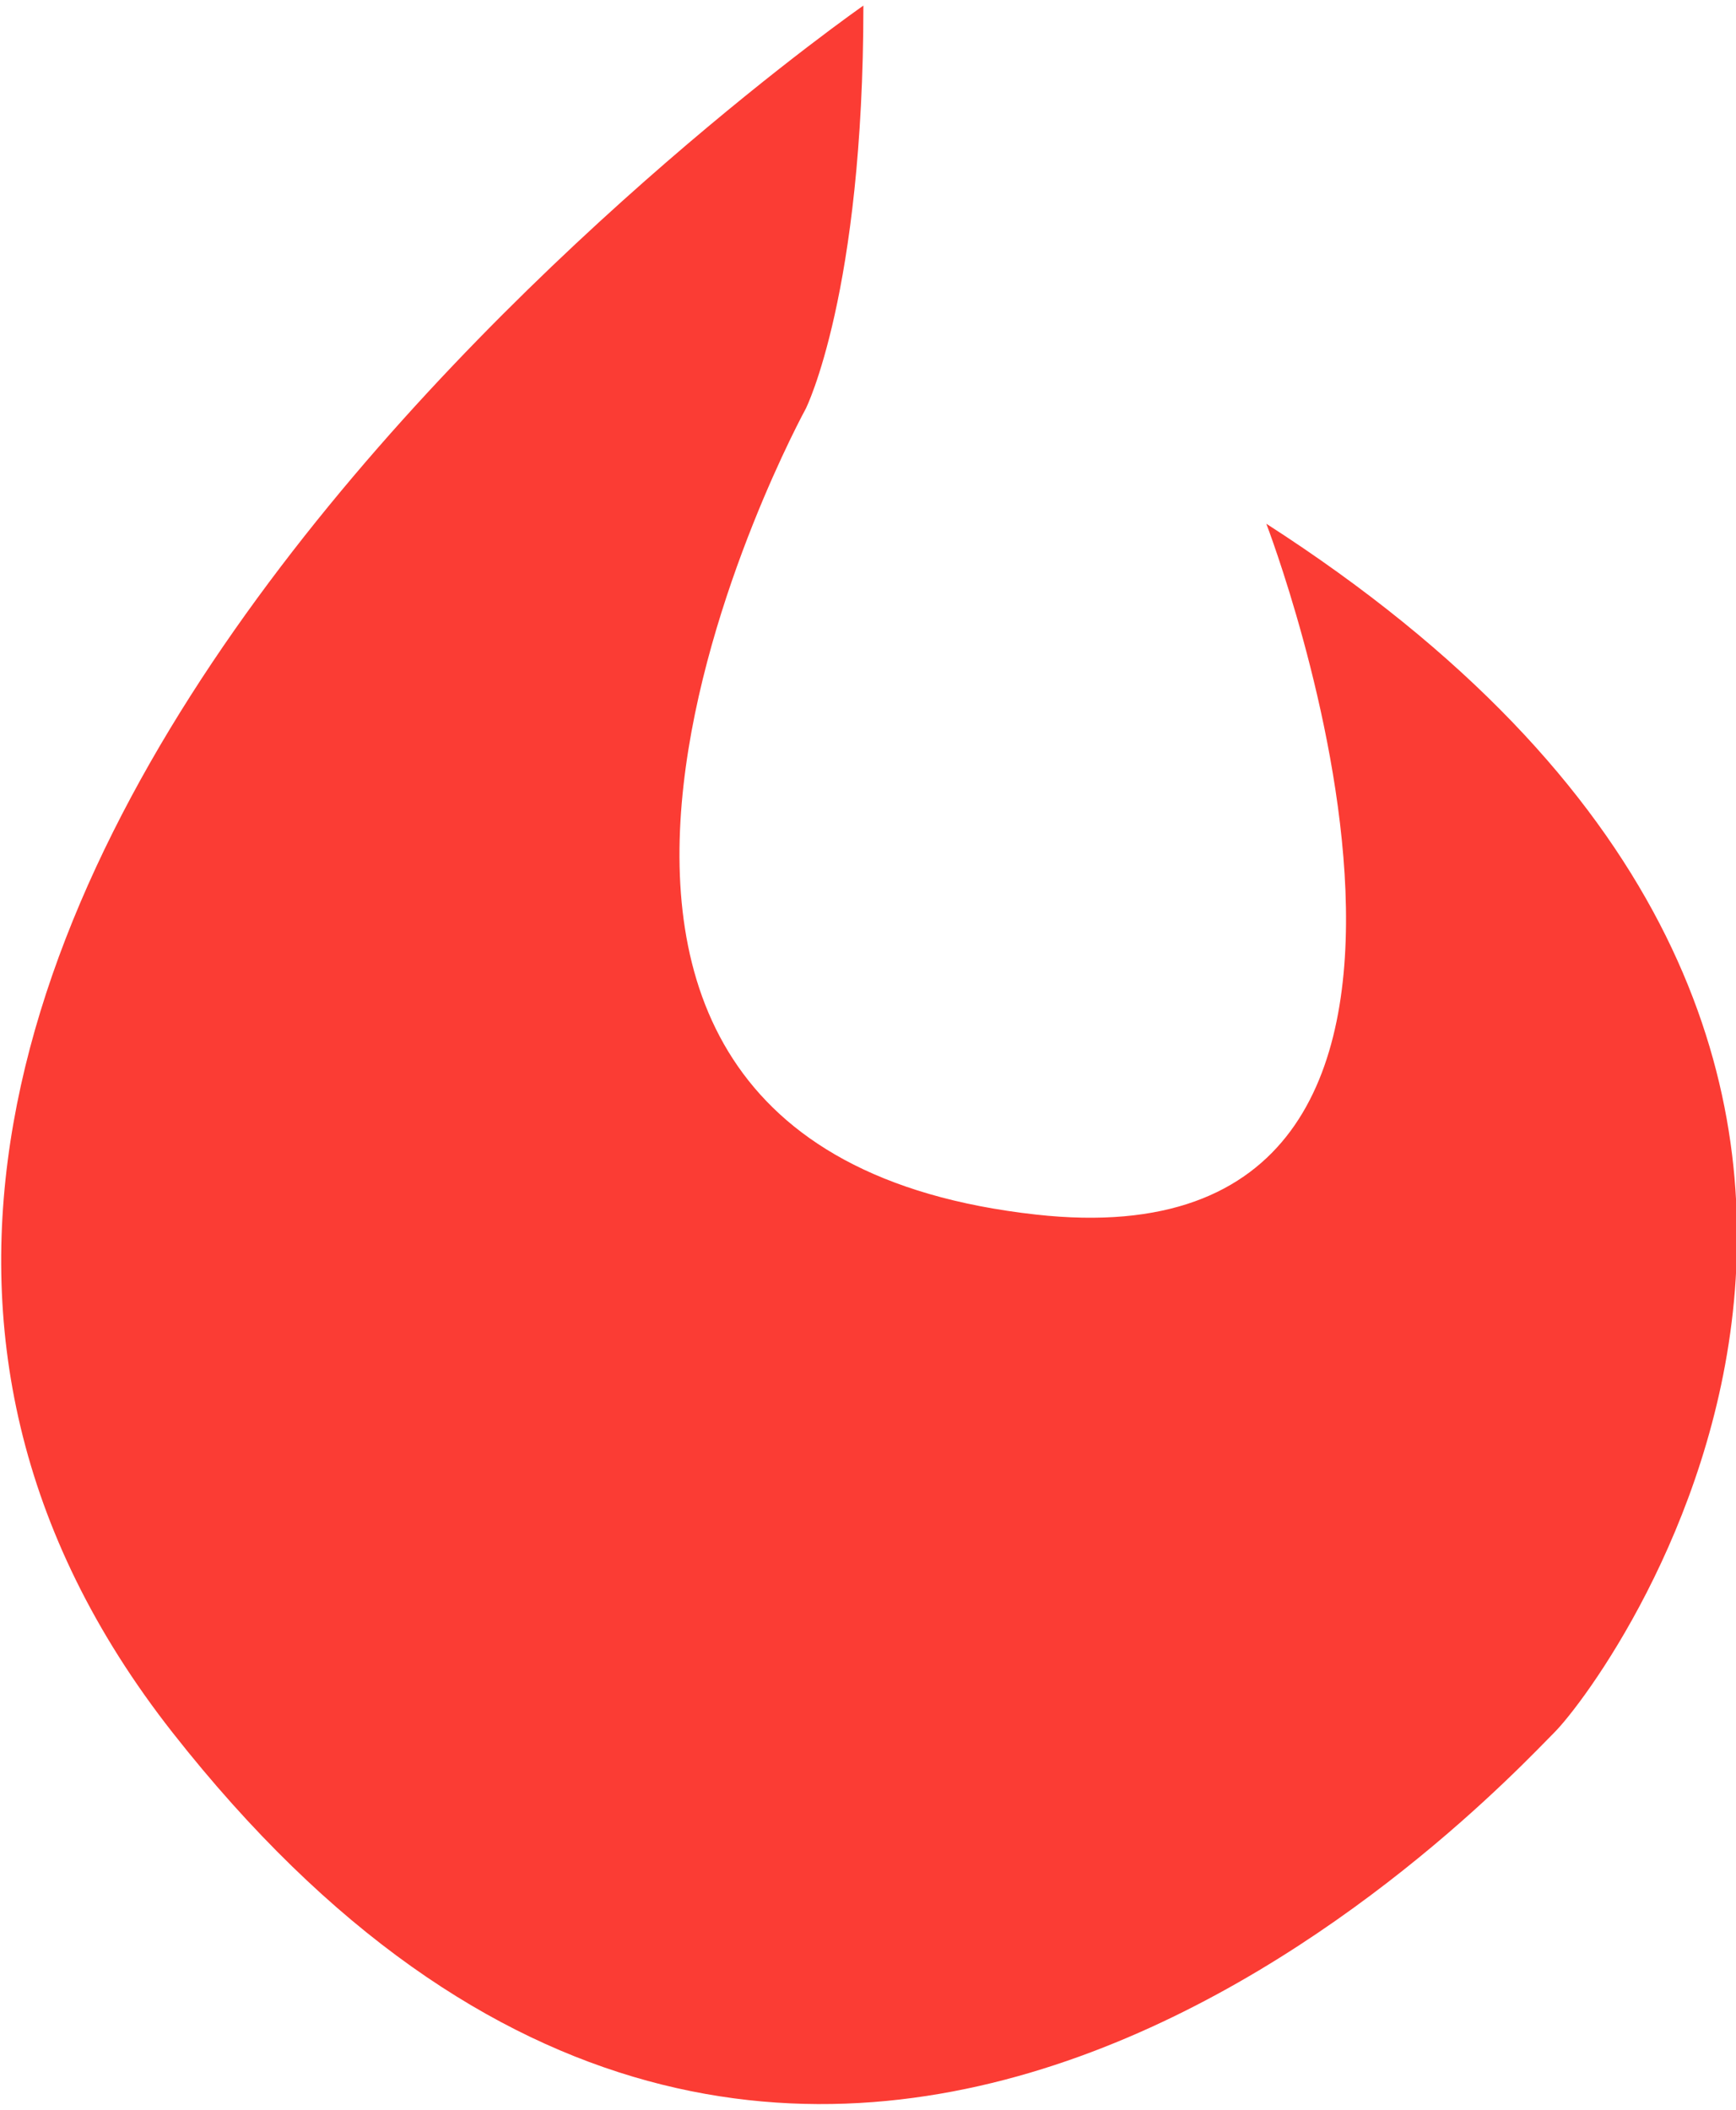 <svg xmlns="http://www.w3.org/2000/svg" viewBox="0 0 30.16 36.45" width="30">
	<title>Fireproof</title>
	<g data-name="Layer 2">
		<path d="M15 0S-8 16 3 30s23 1 24 0 9-12-5-21c0 0 5 13-4 12-11-1.22-4-14-4-14s1-2 1-7z" fill="#FB3C34" data-name="Layer 1" />
	</g>
</svg>
